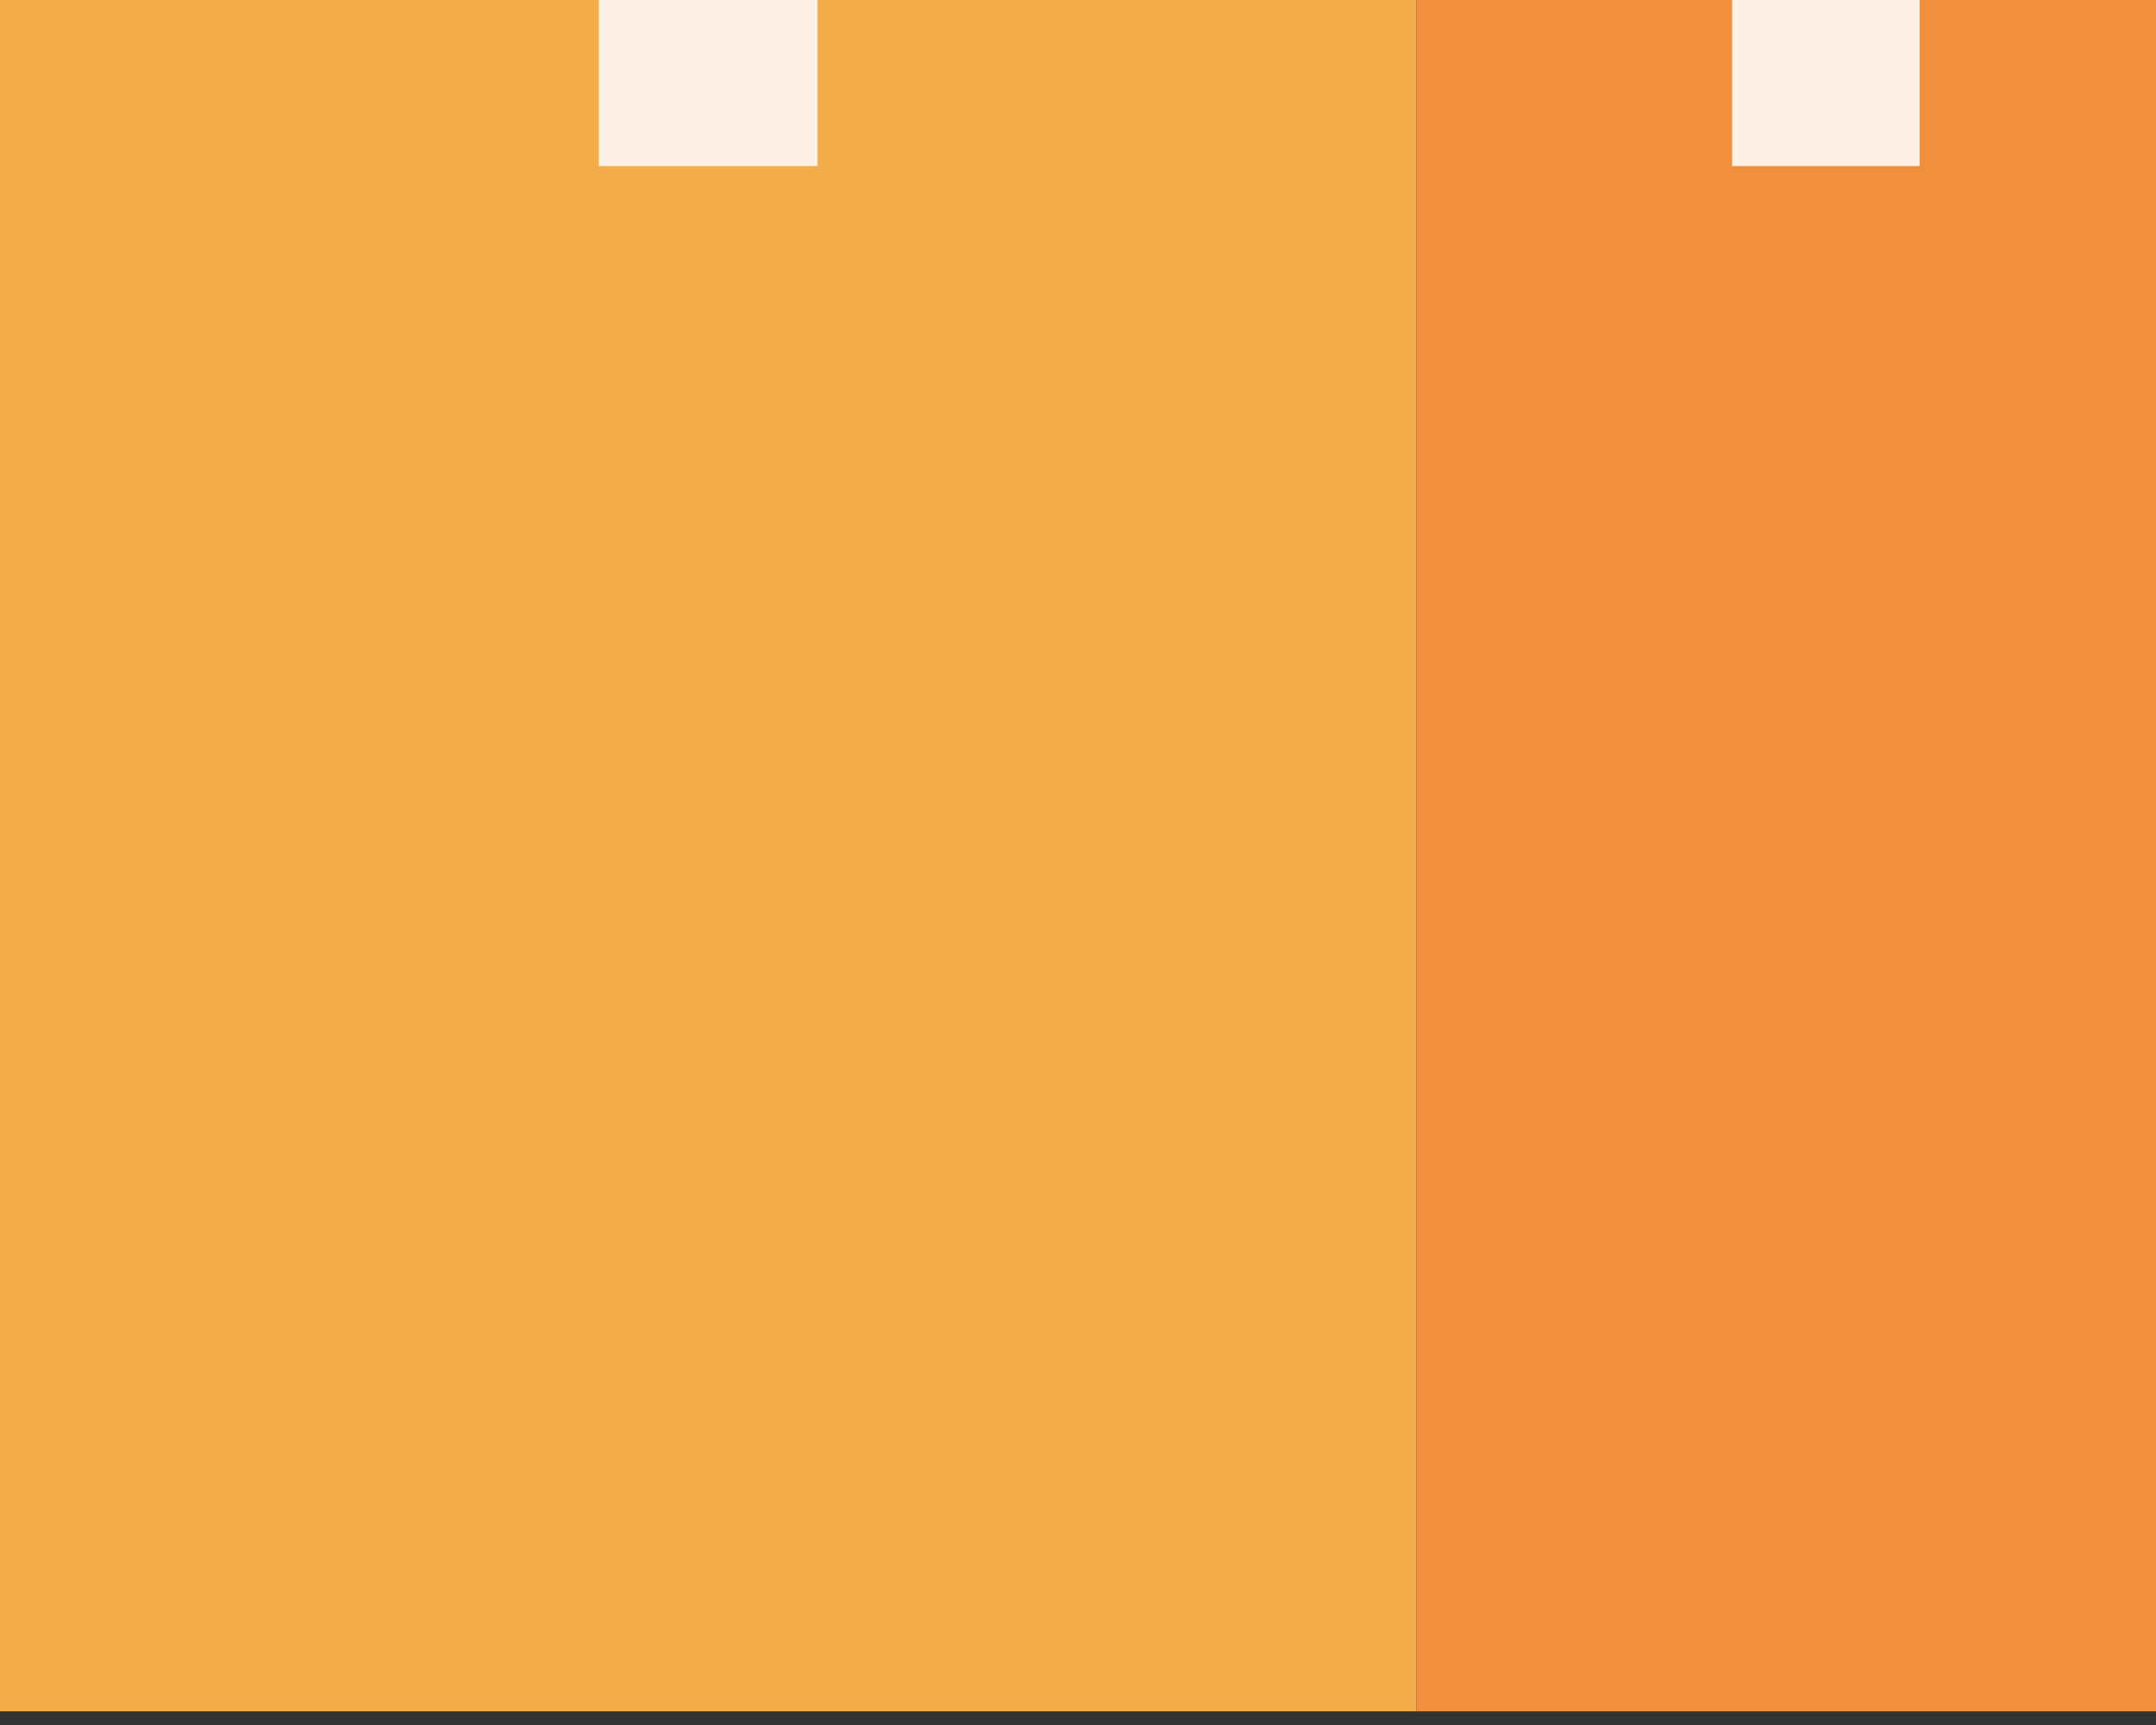 <svg width="100" height="80" viewBox="0 0 100 80" fill="none" xmlns="http://www.w3.org/2000/svg">
<rect x="0" y="0" width="100" height="80" fill="#333333" stroke="none"/>
<g clip-path="url(#clip0_8_3001)">
<path d="M65.69 0H0V79.364H65.69V0Z" fill="#F3AC4A"/>
<path d="M37.92 0H27.77V7.701H37.92V0Z" fill="#FDF1E6"/>
<path d="M100.002 0H65.69V79.364H100.002V0Z" fill="#F08F3C"/>
<path d="M89.035 0H80.34V7.701H89.035V0Z" fill="#FDF1E6"/>
</g>
<defs>
<clipPath id="clip0_8_3001">
<rect width="100" height="79.364" fill="white"/>
</clipPath>
</defs>
</svg>
